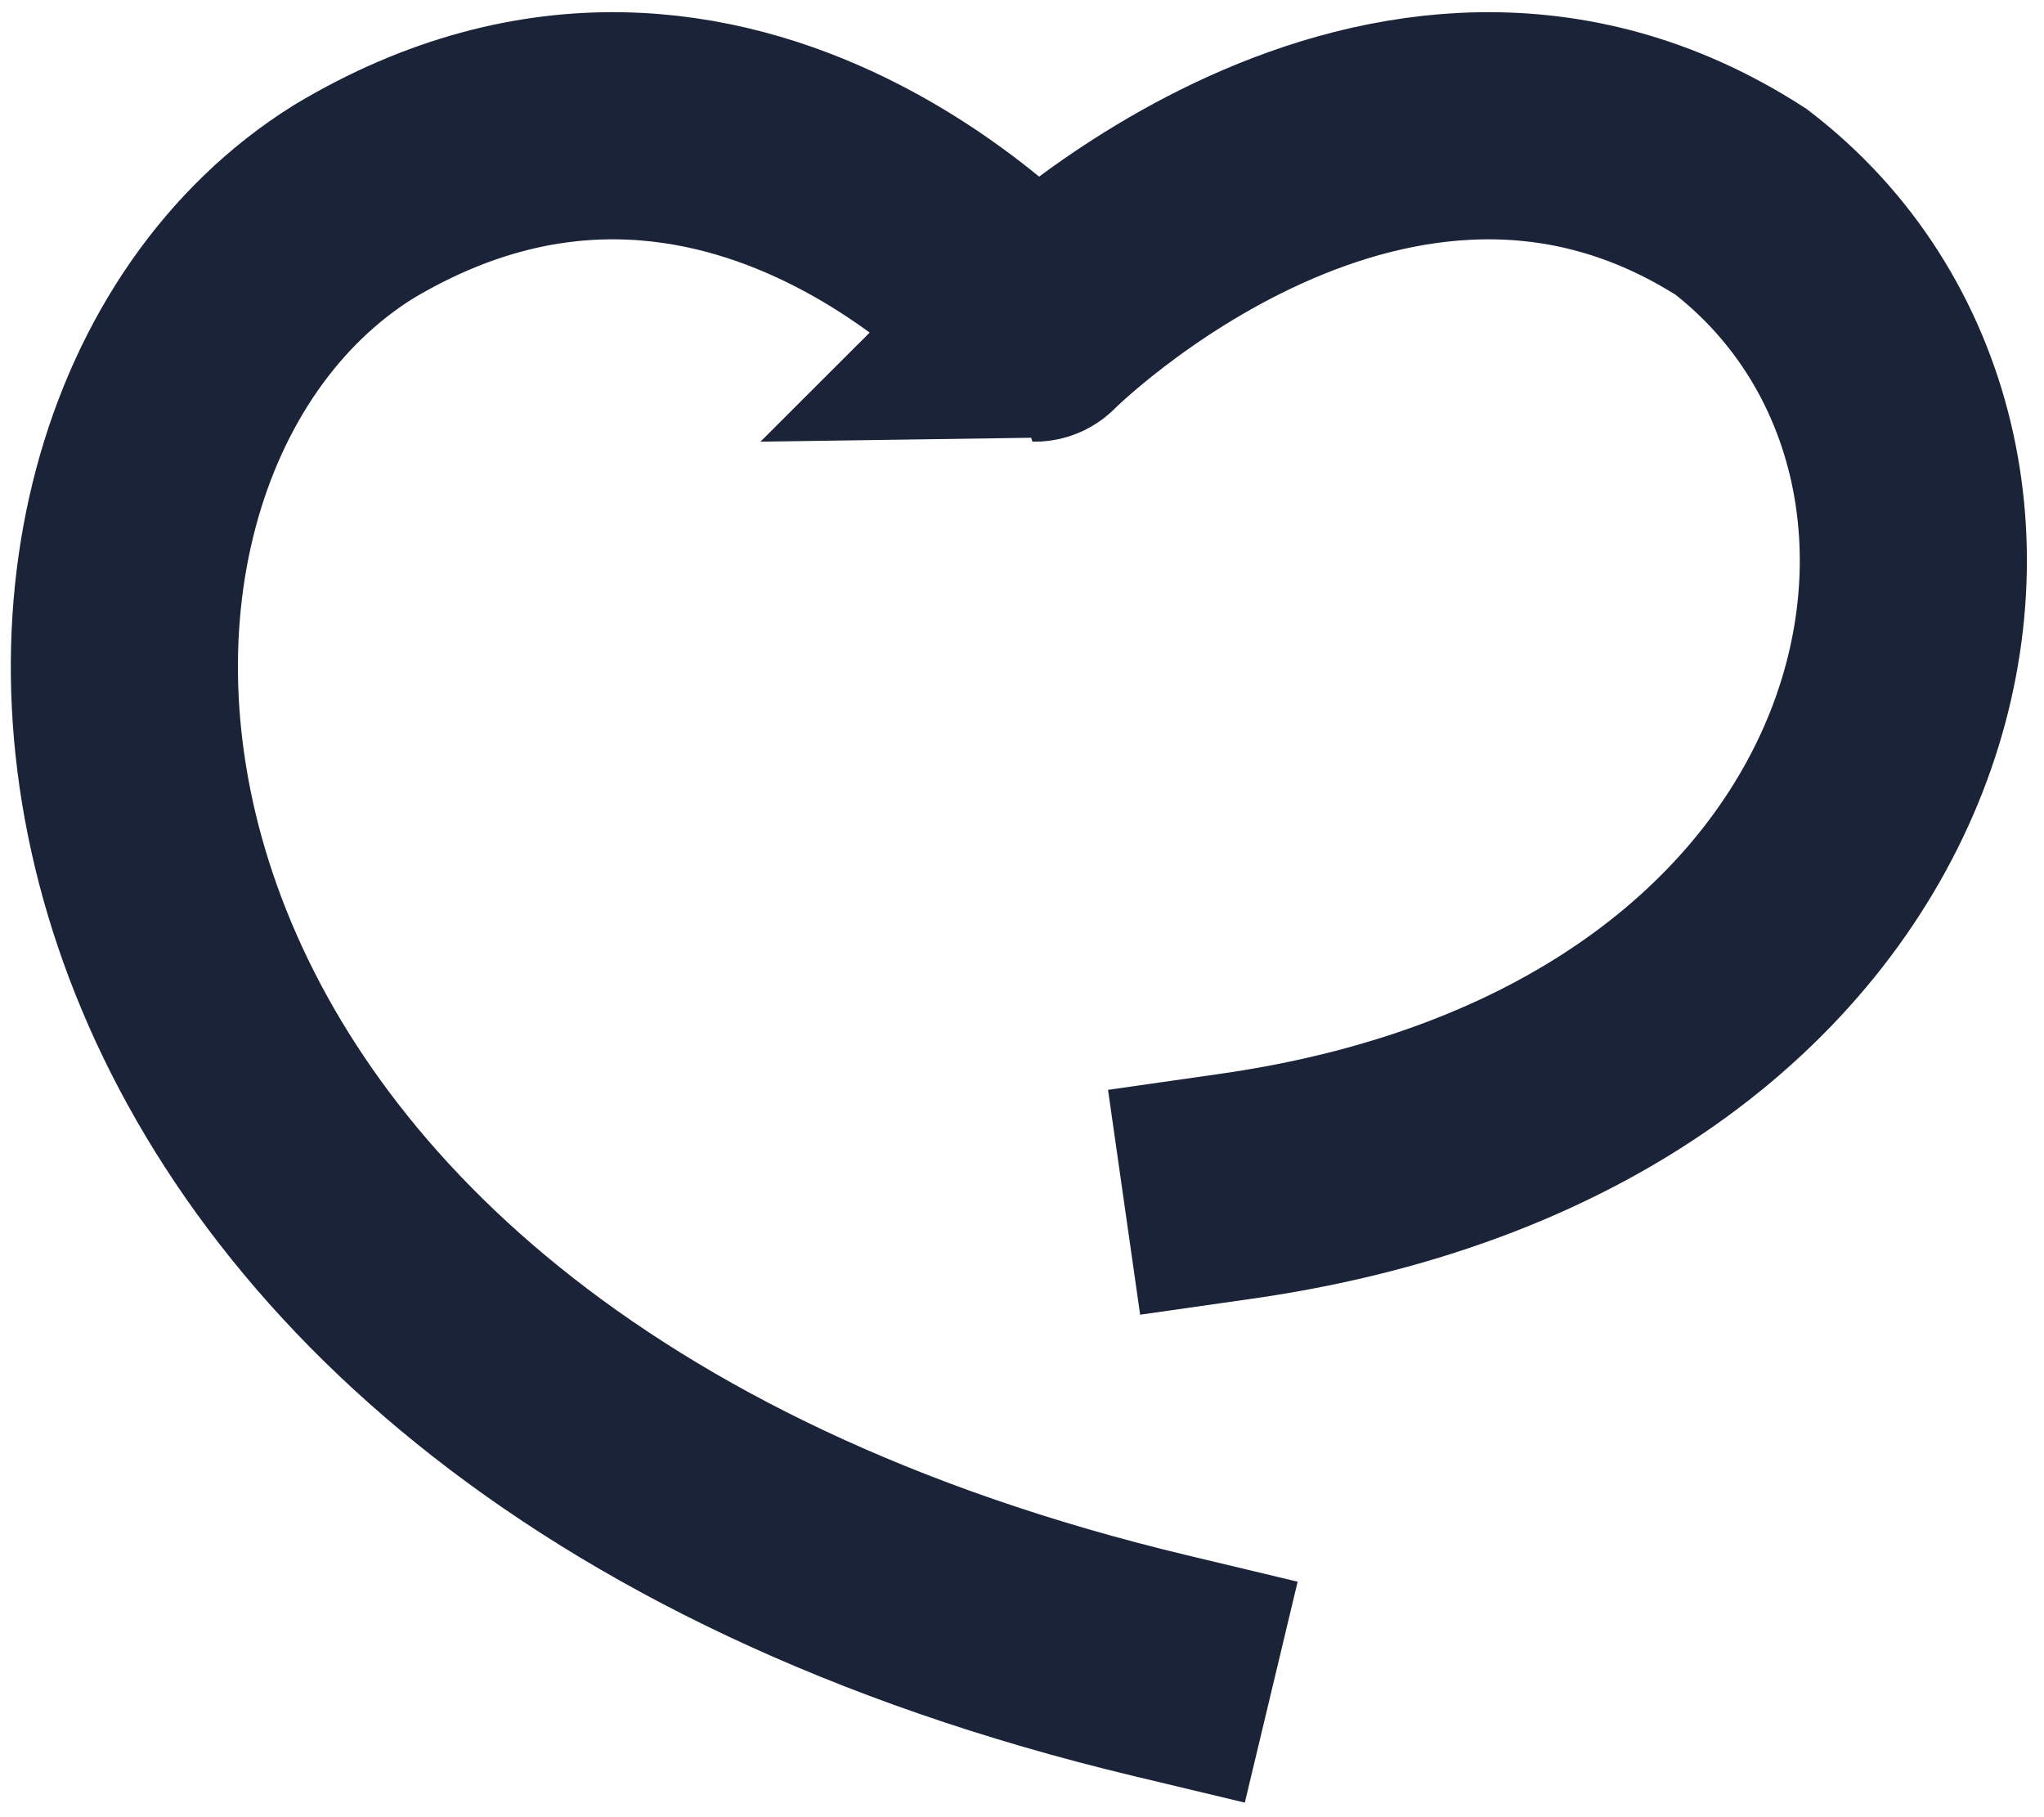 <svg width="81" height="72" fill="none" xmlns="http://www.w3.org/2000/svg">
  <path d="M49 47c28-4 33-29 20-39-14-9-28 5-28 5S29-1 14 8C-2 18 0 55 46 66" stroke="#1B2339" stroke-width="9" stroke-linecap="square"/>
</svg>
